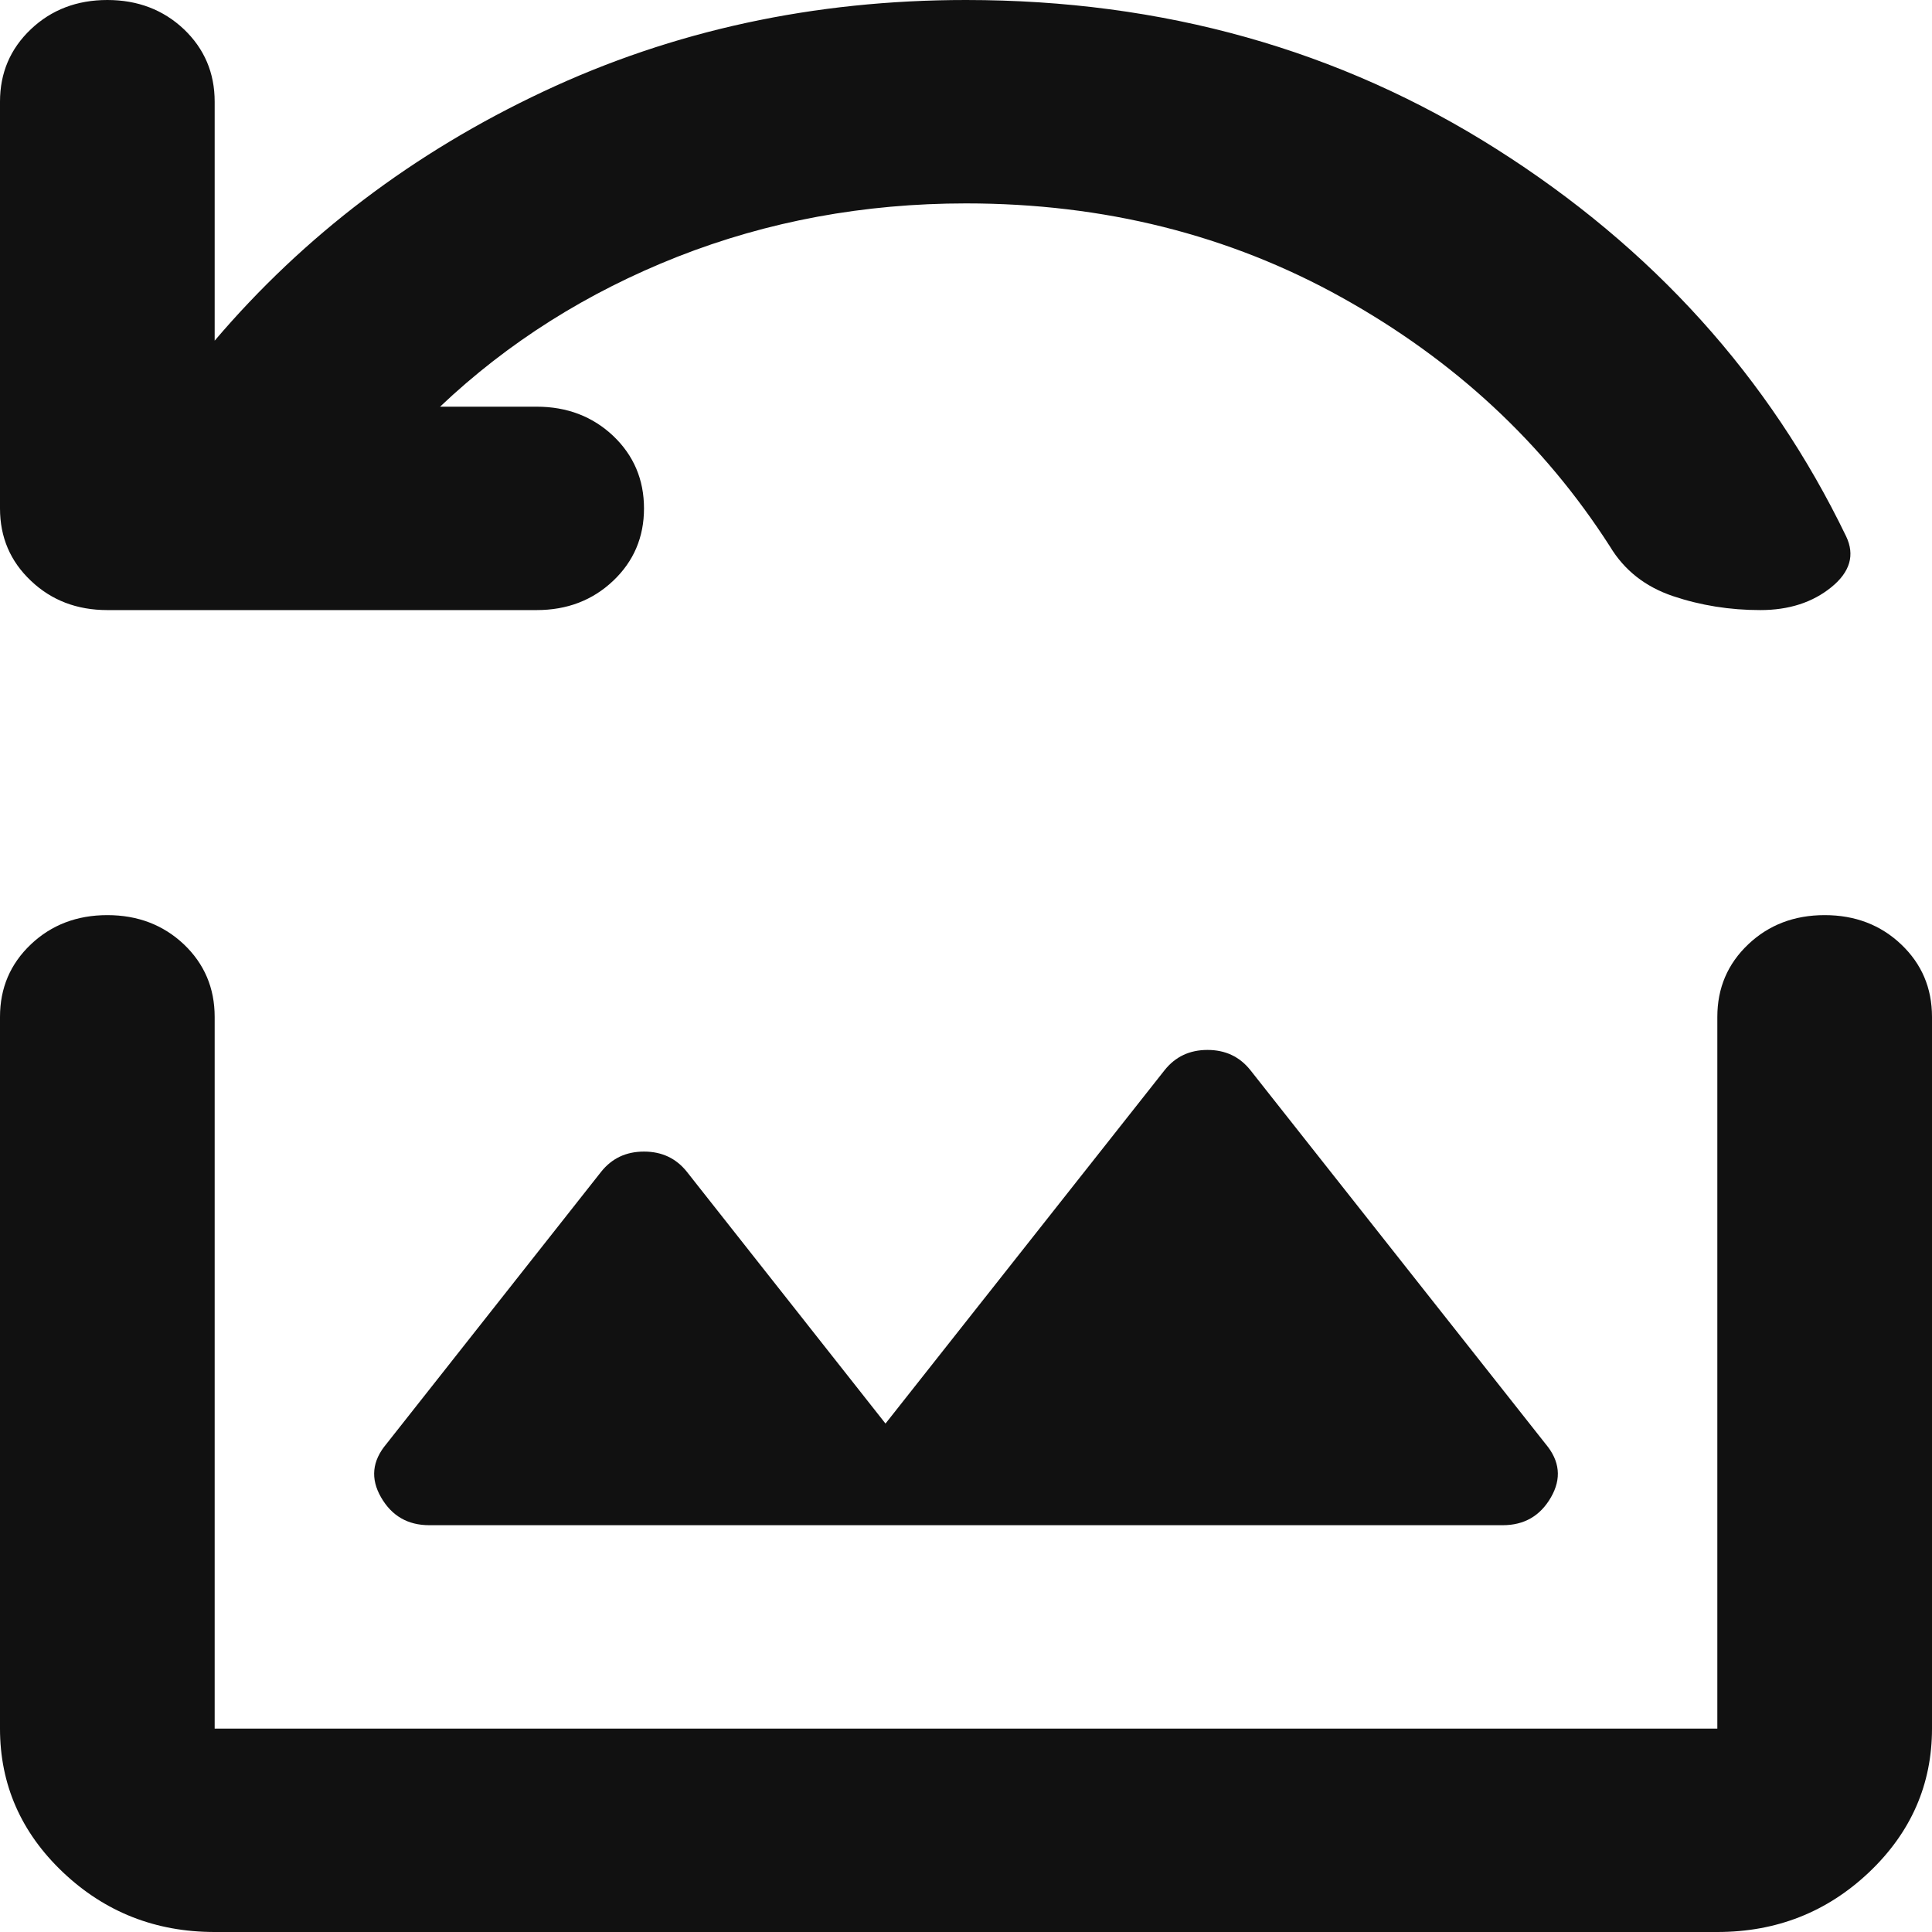<svg width="18" height="18" viewBox="0 0 18 18" fill="none" xmlns="http://www.w3.org/2000/svg">
<path d="M5 5.684H1C0.717 5.684 0.479 5.593 0.288 5.411C0.096 5.23 0 5.005 0 4.737V0.947C0 0.679 0.096 0.454 0.288 0.272C0.479 0.091 0.717 0 1 0C1.283 0 1.521 0.091 1.713 0.272C1.904 0.454 2 0.679 2 0.947V3.174C2.833 2.195 3.854 1.421 5.062 0.853C6.271 0.284 7.583 0 9 0C10.833 0 12.479 0.462 13.938 1.386C15.396 2.309 16.483 3.513 17.2 4.997C17.283 5.171 17.237 5.329 17.062 5.471C16.887 5.613 16.667 5.684 16.4 5.684C16.117 5.684 15.846 5.641 15.587 5.554C15.329 5.467 15.133 5.313 15 5.092C14.383 4.129 13.55 3.355 12.5 2.771C11.45 2.187 10.283 1.895 9 1.895C8.05 1.895 7.154 2.061 6.312 2.392C5.471 2.724 4.733 3.189 4.1 3.789H5C5.283 3.789 5.521 3.88 5.713 4.061C5.904 4.243 6 4.468 6 4.737C6 5.005 5.904 5.23 5.713 5.411C5.521 5.593 5.283 5.684 5 5.684ZM4 14.21H14C14.2 14.21 14.35 14.124 14.45 13.95C14.55 13.776 14.533 13.611 14.4 13.453L11.65 9.971C11.55 9.845 11.417 9.782 11.25 9.782C11.083 9.782 10.95 9.845 10.85 9.971L8.25 13.263L6.4 10.918C6.3 10.792 6.167 10.729 6 10.729C5.833 10.729 5.7 10.792 5.6 10.918L3.6 13.453C3.467 13.611 3.45 13.776 3.55 13.95C3.65 14.124 3.8 14.21 4 14.21ZM2 18C1.45 18 0.979 17.815 0.587 17.444C0.196 17.073 0 16.626 0 16.105V9.474C0 9.205 0.096 8.98 0.288 8.798C0.479 8.617 0.717 8.526 1 8.526C1.283 8.526 1.521 8.617 1.713 8.798C1.904 8.98 2 9.205 2 9.474V16.105H16V9.474C16 9.205 16.096 8.98 16.288 8.798C16.479 8.617 16.717 8.526 17 8.526C17.283 8.526 17.521 8.617 17.712 8.798C17.904 8.98 18 9.205 18 9.474V16.105C18 16.626 17.804 17.073 17.413 17.444C17.021 17.815 16.55 18 16 18H2Z" fill="#111111"/>
</svg>
